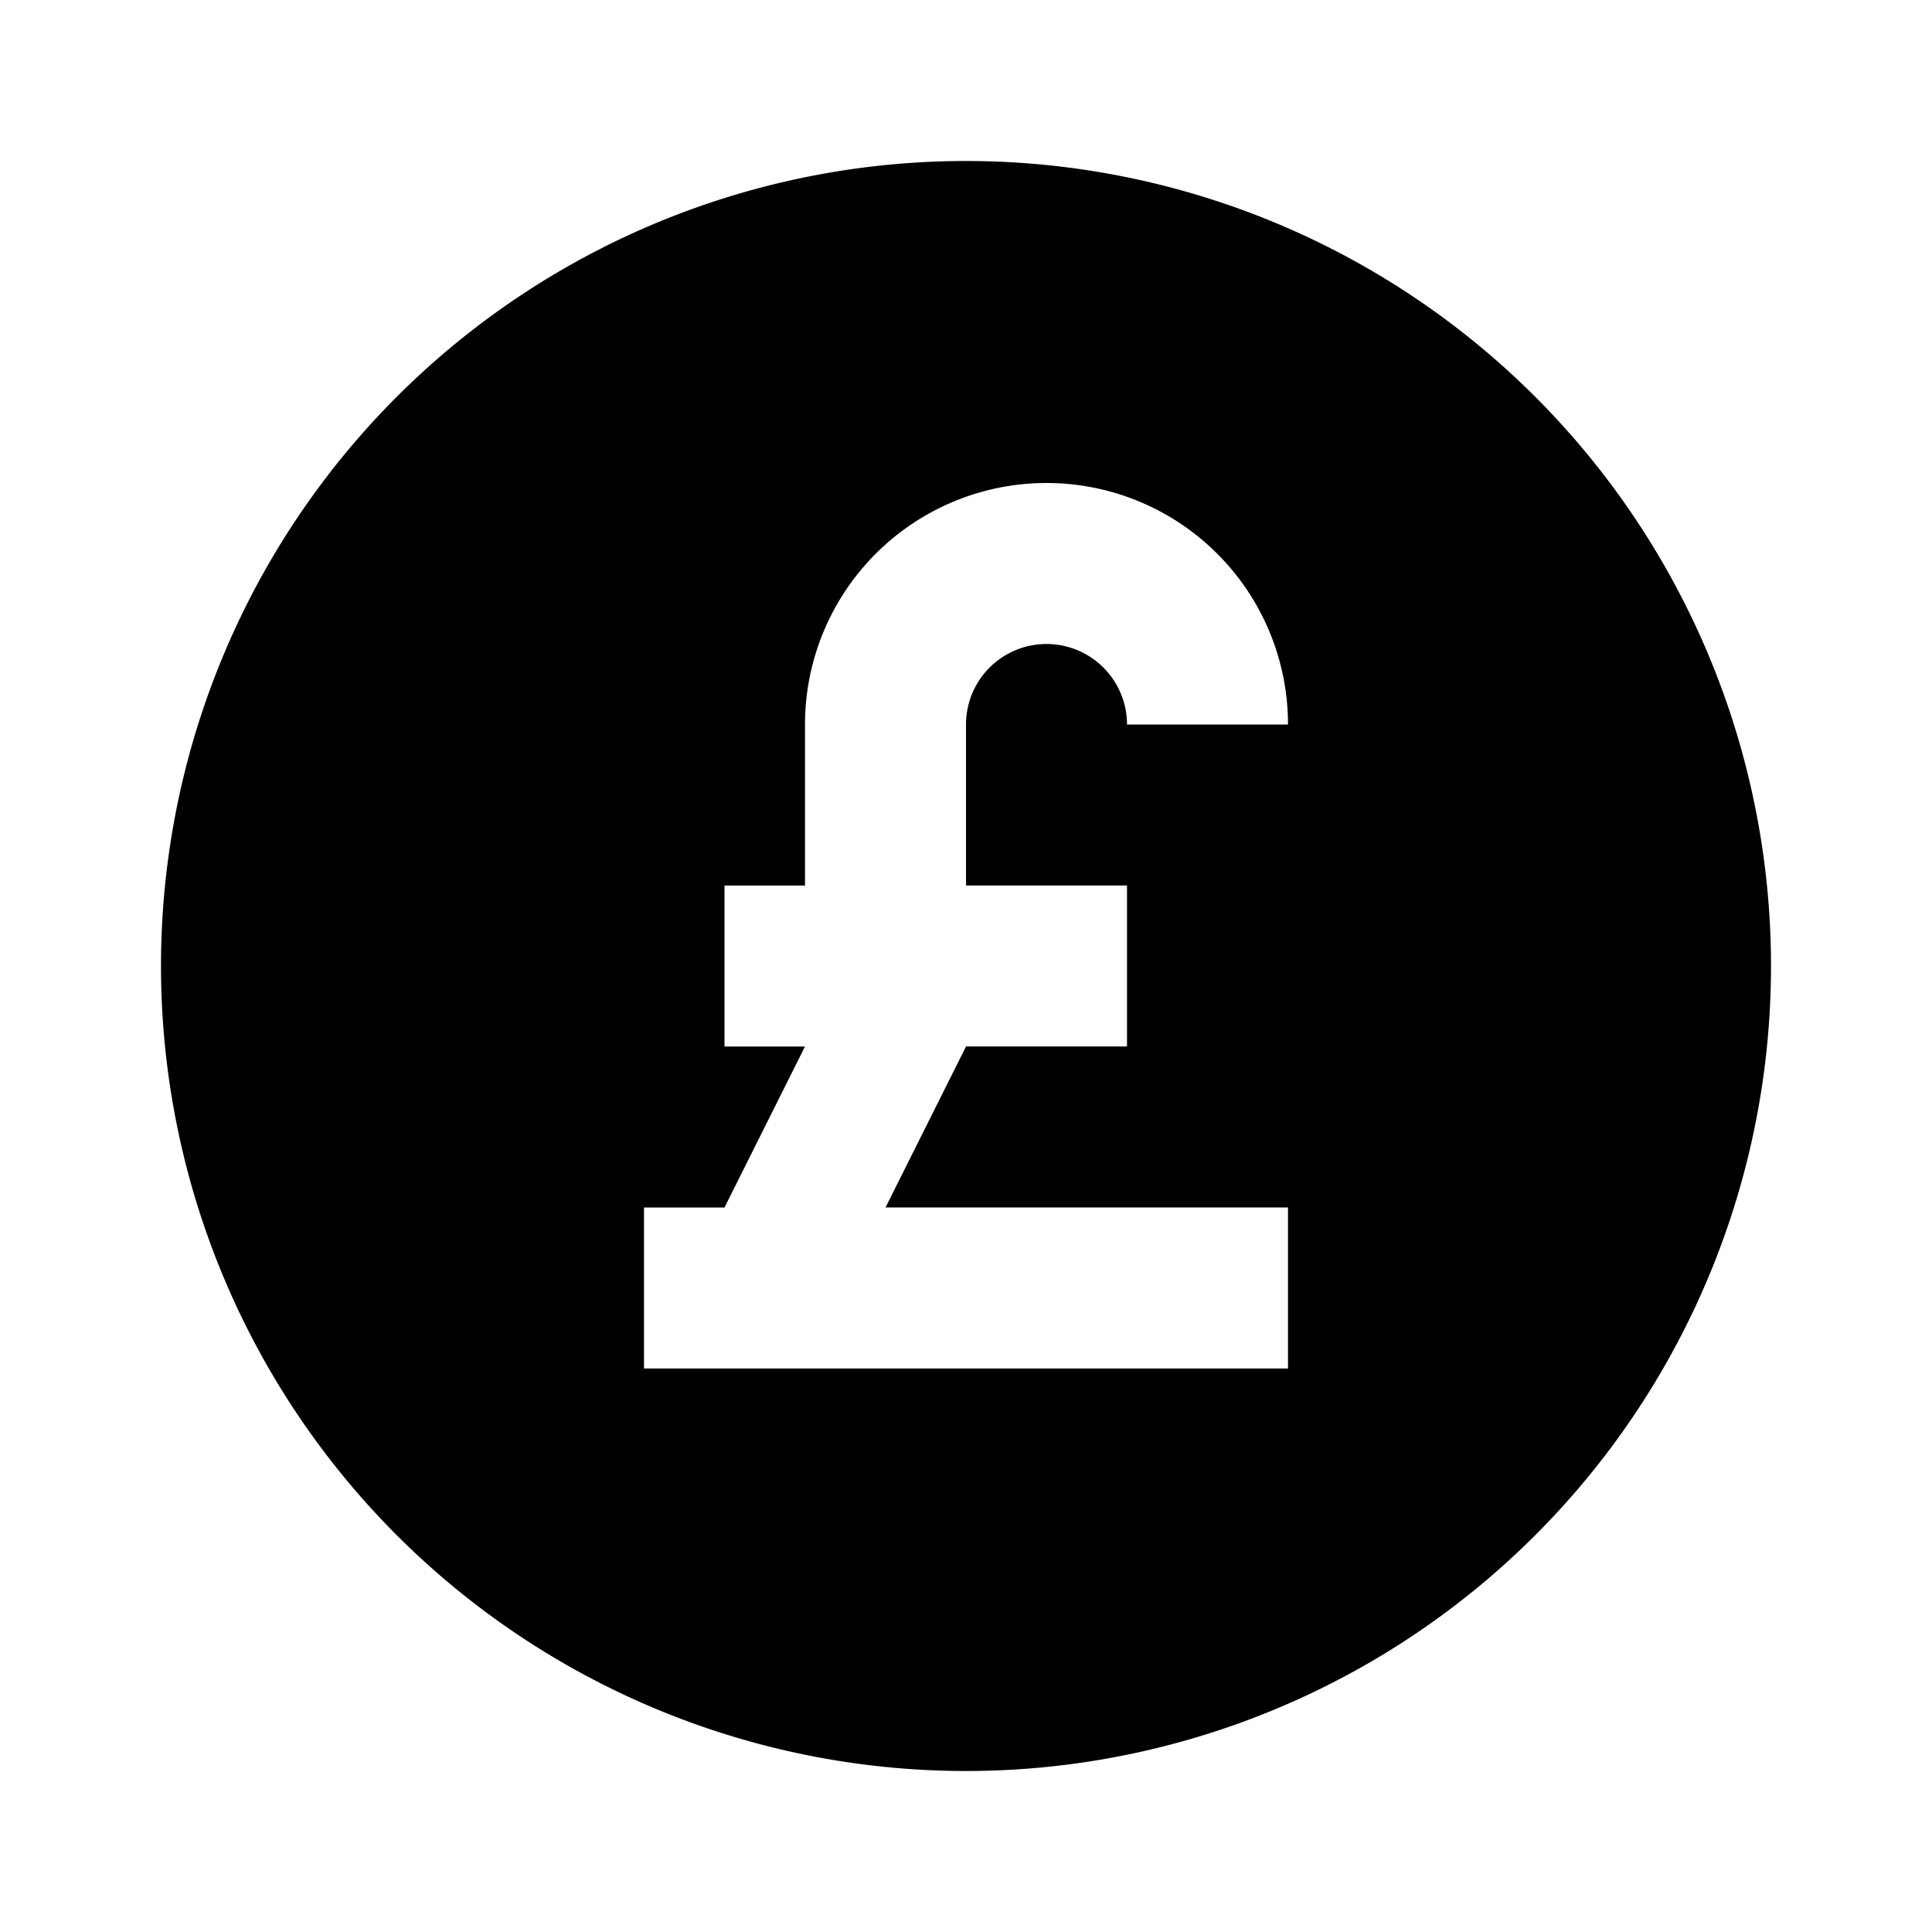 <svg xmlns="http://www.w3.org/2000/svg" viewBox="0 0 24 24" width="512" height="512" aria-labelledby="japound-circled-desc japound-circled-title"><title id="japound-circled-title">Pound Circled Icon</title><desc id="japound-circled-desc">A picture showing an encircled British pound symbol.</desc><path d="M12 2a10 10 0 1010 10A10 10 0 0012 2zm2 9v2h-2l-1 2h5v2H8v-2h1l1-2H9v-2h1V9a3 3 0 016 0h-2a1 1 0 00-2 0v2z"/></svg>